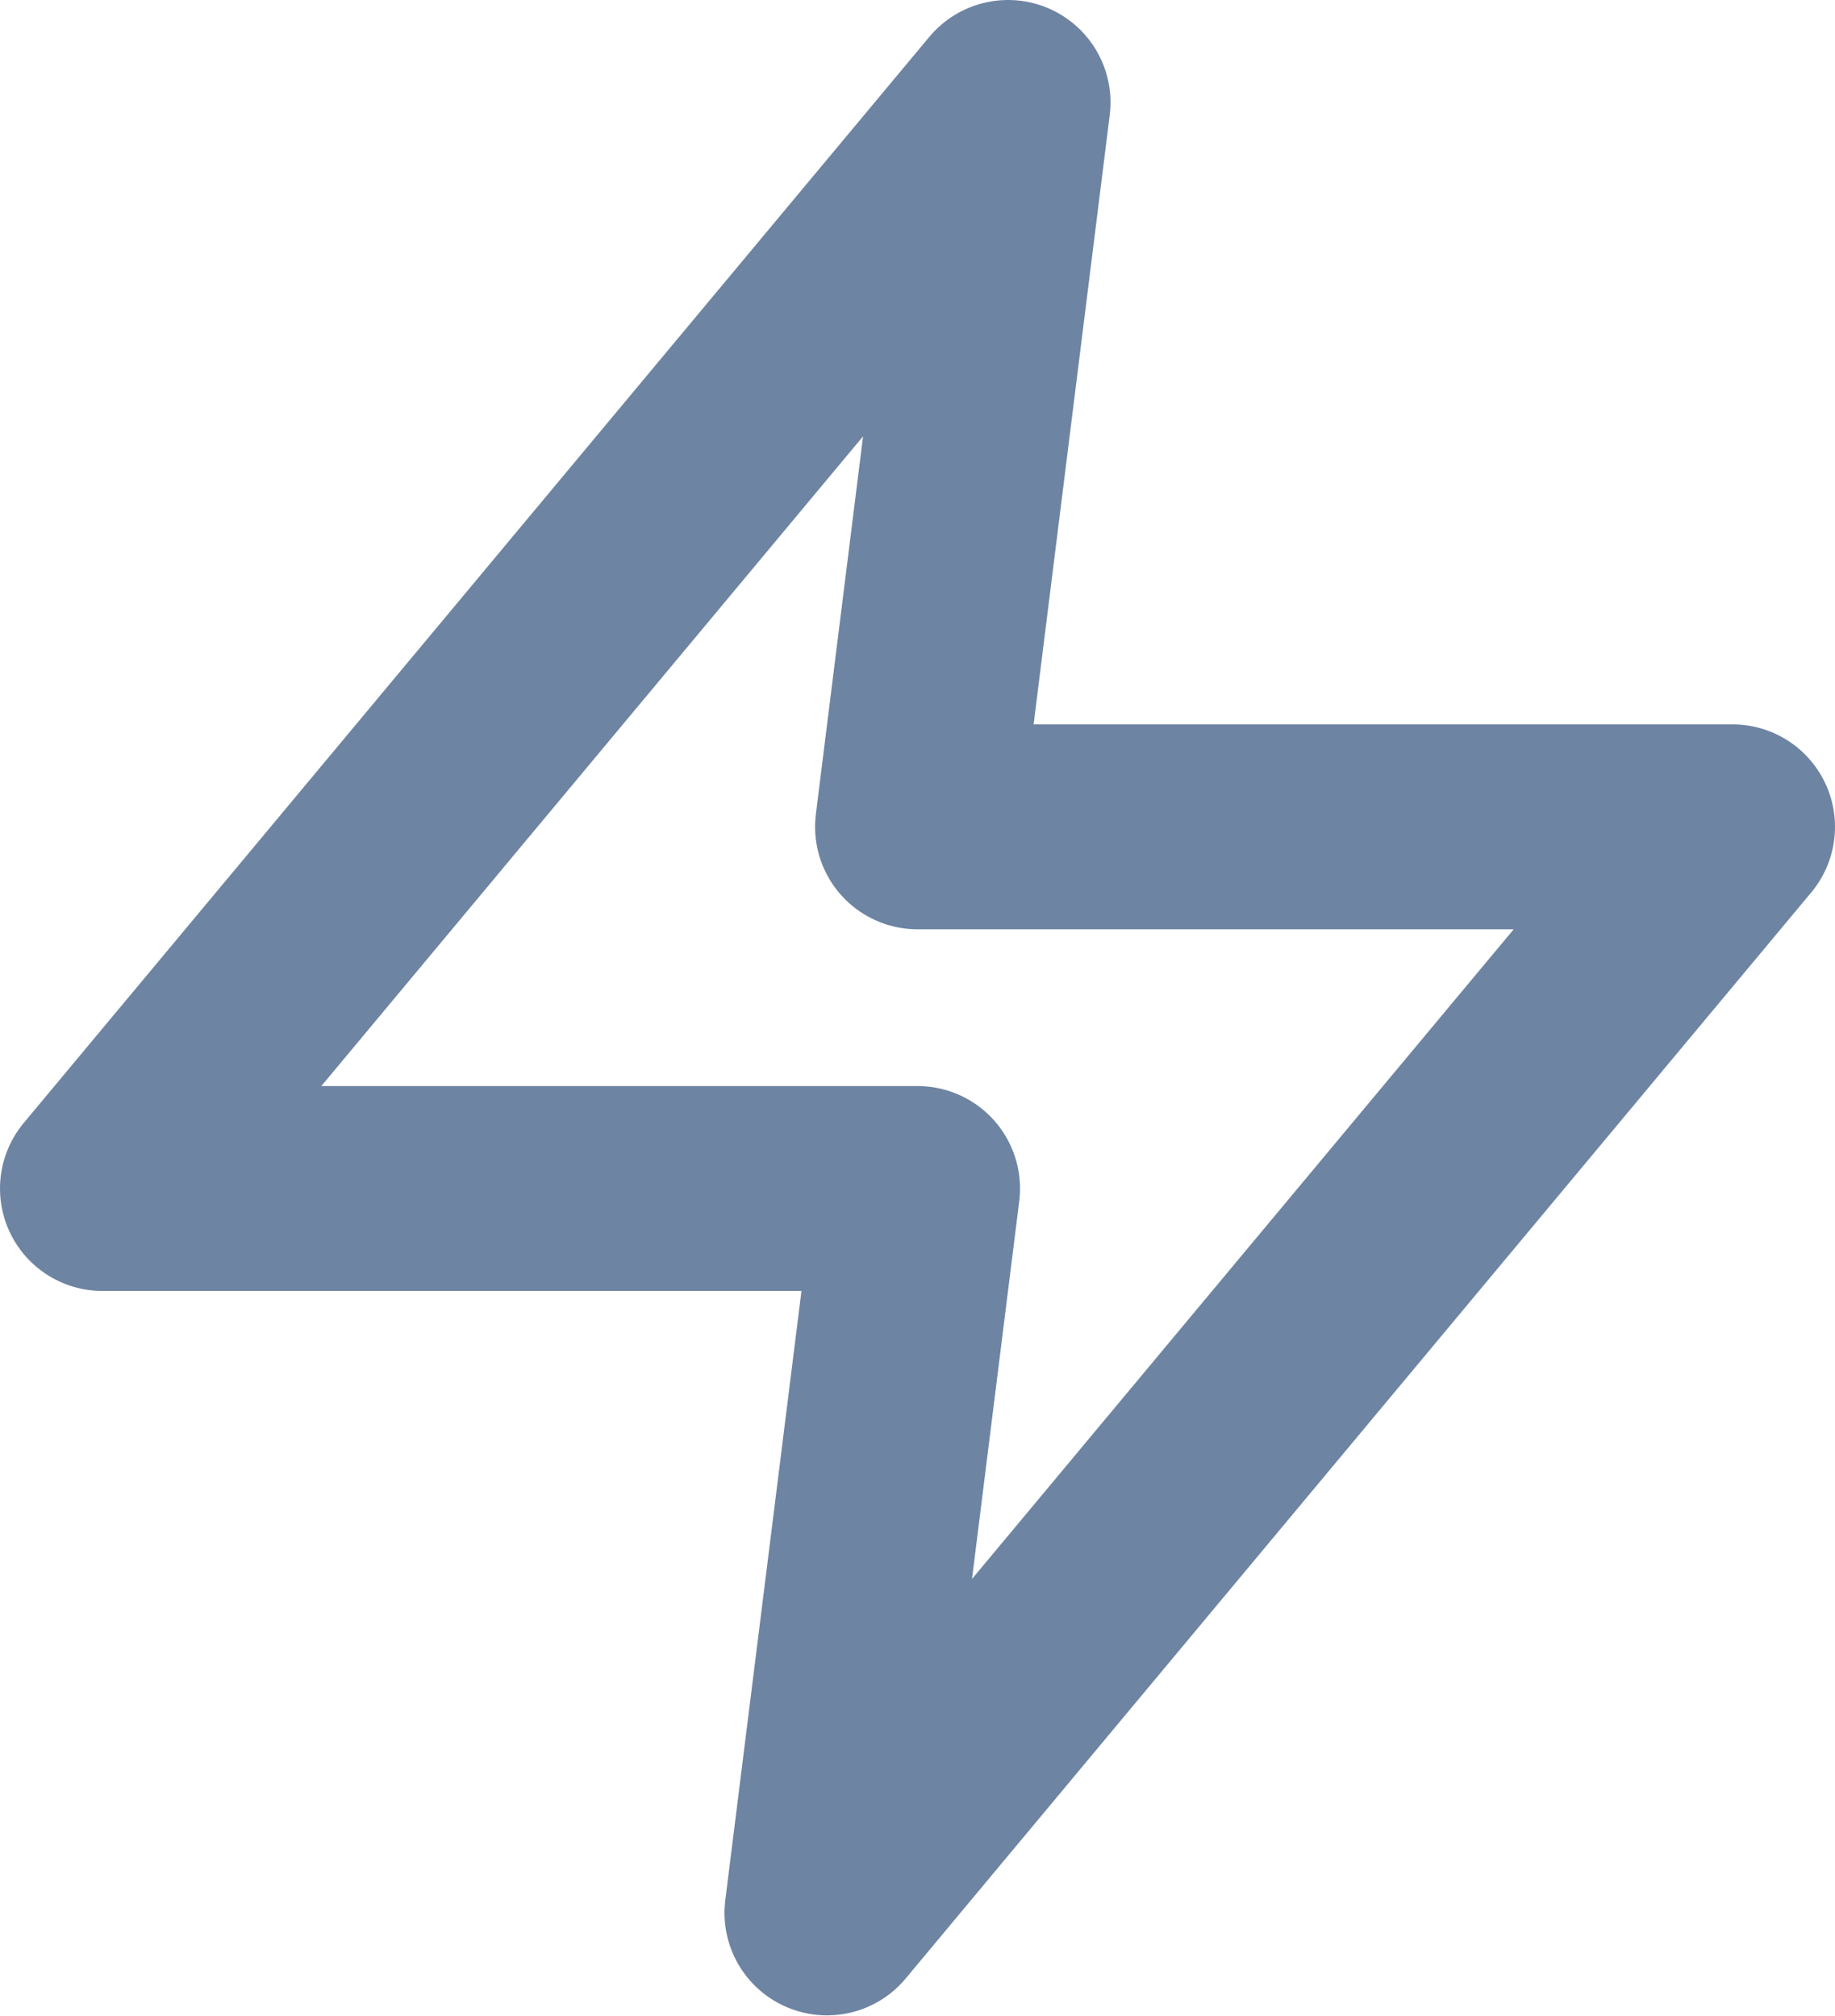<svg xmlns="http://www.w3.org/2000/svg" width="17.907" height="19.675" viewBox="0 0 17.907 19.675">
  <path id="zap" d="M11.837,2,3,12.6h7.954l-.884,7.07,8.837-10.6H10.954Z" transform="translate(-2 -1)" fill="none" stroke="#6e84a3" stroke-linecap="round" stroke-linejoin="round" stroke-width="2"/>
</svg>

